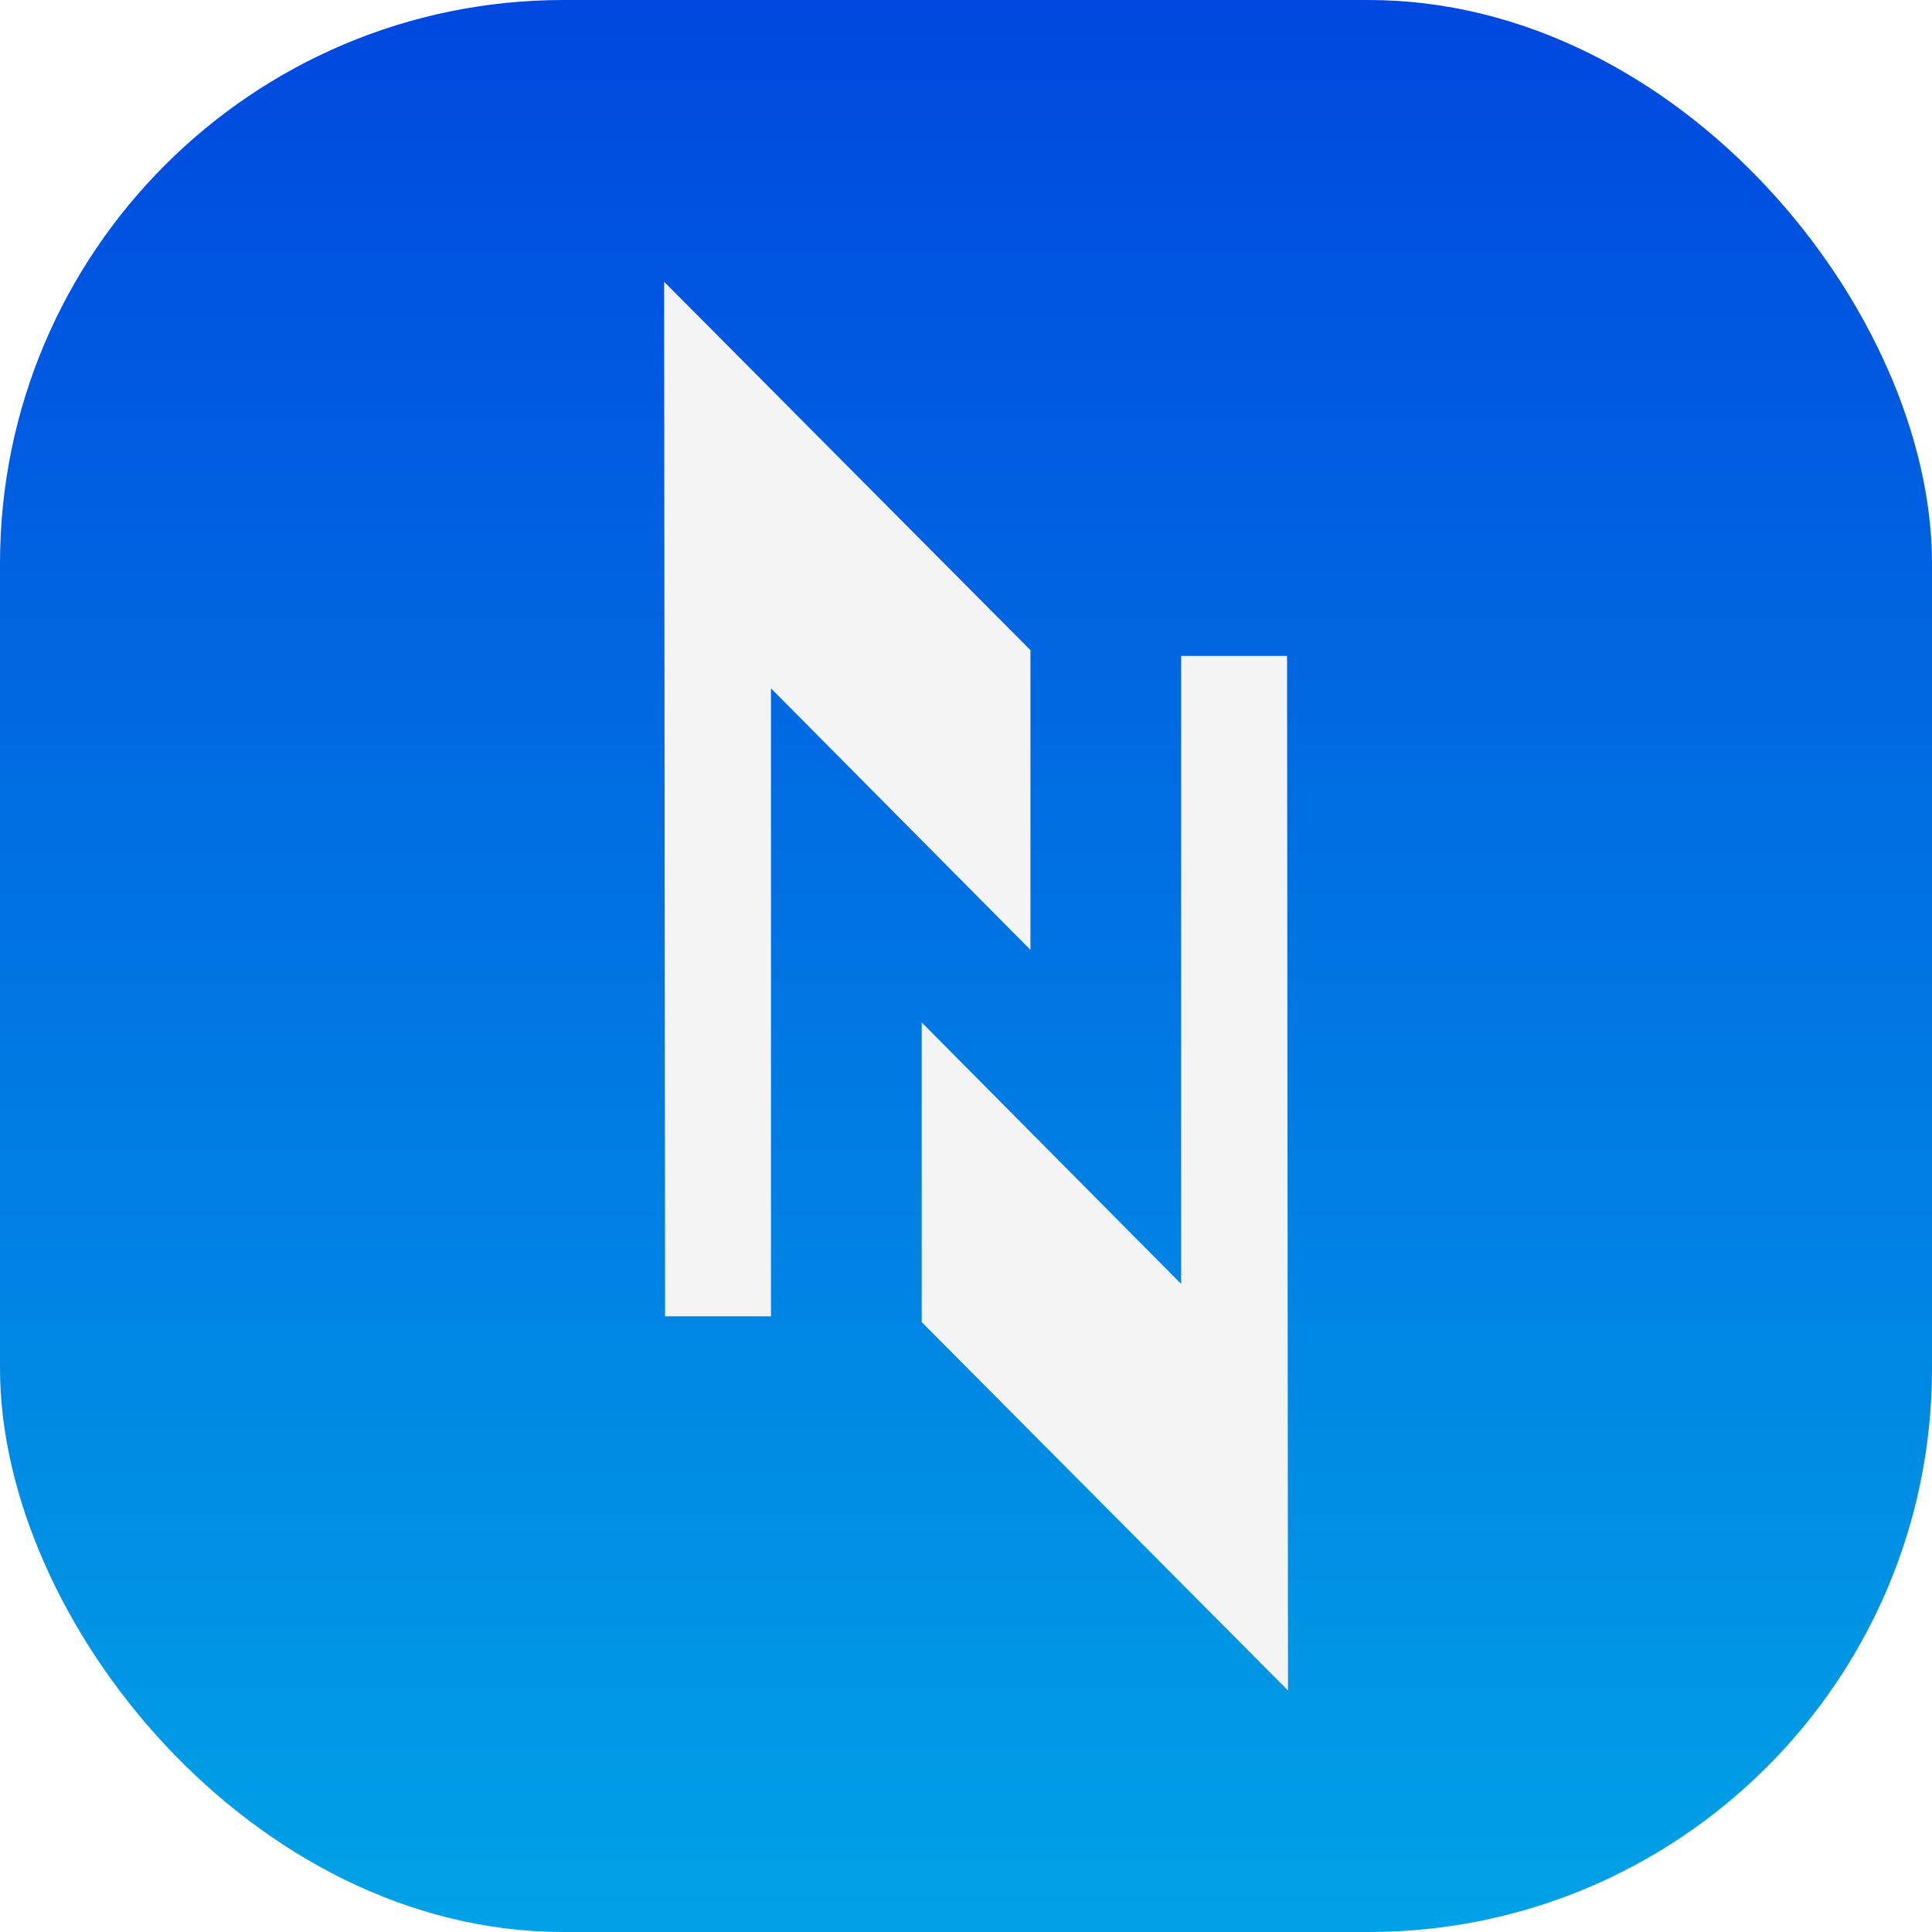 <svg width="96" height="96" viewBox="0 0 96 96" fill="none" xmlns="http://www.w3.org/2000/svg">
<rect width="96" height="96" rx="28" fill="url(#paint0_linear_505_32689)"/>
<g filter="url(#filter0_i_505_32689)">
<path fill-rule="evenodd" clip-rule="evenodd" d="M32.047 64.409H37.309V33.203L50.202 46.198V31.306L32 13L32.047 64.409Z" fill="#F4F4F4"/>
<path fill-rule="evenodd" clip-rule="evenodd" d="M62.953 31.591H57.691V62.797L44.798 49.802V64.694L63 83L62.953 31.591Z" fill="#F4F4F4"/>
</g>
<defs>
<filter id="filter0_i_505_32689" x="32" y="13" width="32" height="71" filterUnits="userSpaceOnUse" color-interpolation-filters="sRGB">
<feFlood flood-opacity="0" result="BackgroundImageFix"/>
<feBlend mode="normal" in="SourceGraphic" in2="BackgroundImageFix" result="shape"/>
<feColorMatrix in="SourceAlpha" type="matrix" values="0 0 0 0 0 0 0 0 0 0 0 0 0 0 0 0 0 0 127 0" result="hardAlpha"/>
<feOffset dx="1" dy="1"/>
<feGaussianBlur stdDeviation="0.9"/>
<feComposite in2="hardAlpha" operator="arithmetic" k2="-1" k3="1"/>
<feColorMatrix type="matrix" values="0 0 0 0 0 0 0 0 0 0 0 0 0 0 0 0 0 0 0.25 0"/>
<feBlend mode="normal" in2="shape" result="effect1_innerShadow_505_32689"/>
</filter>
<linearGradient id="paint0_linear_505_32689" x1="28.8" y1="-10.449" x2="28.8" y2="95.02" gradientUnits="userSpaceOnUse">
<stop stop-color="#003EDE"/>
<stop offset="1" stop-color="#00A1E6"/>
</linearGradient>
</defs>
</svg>
